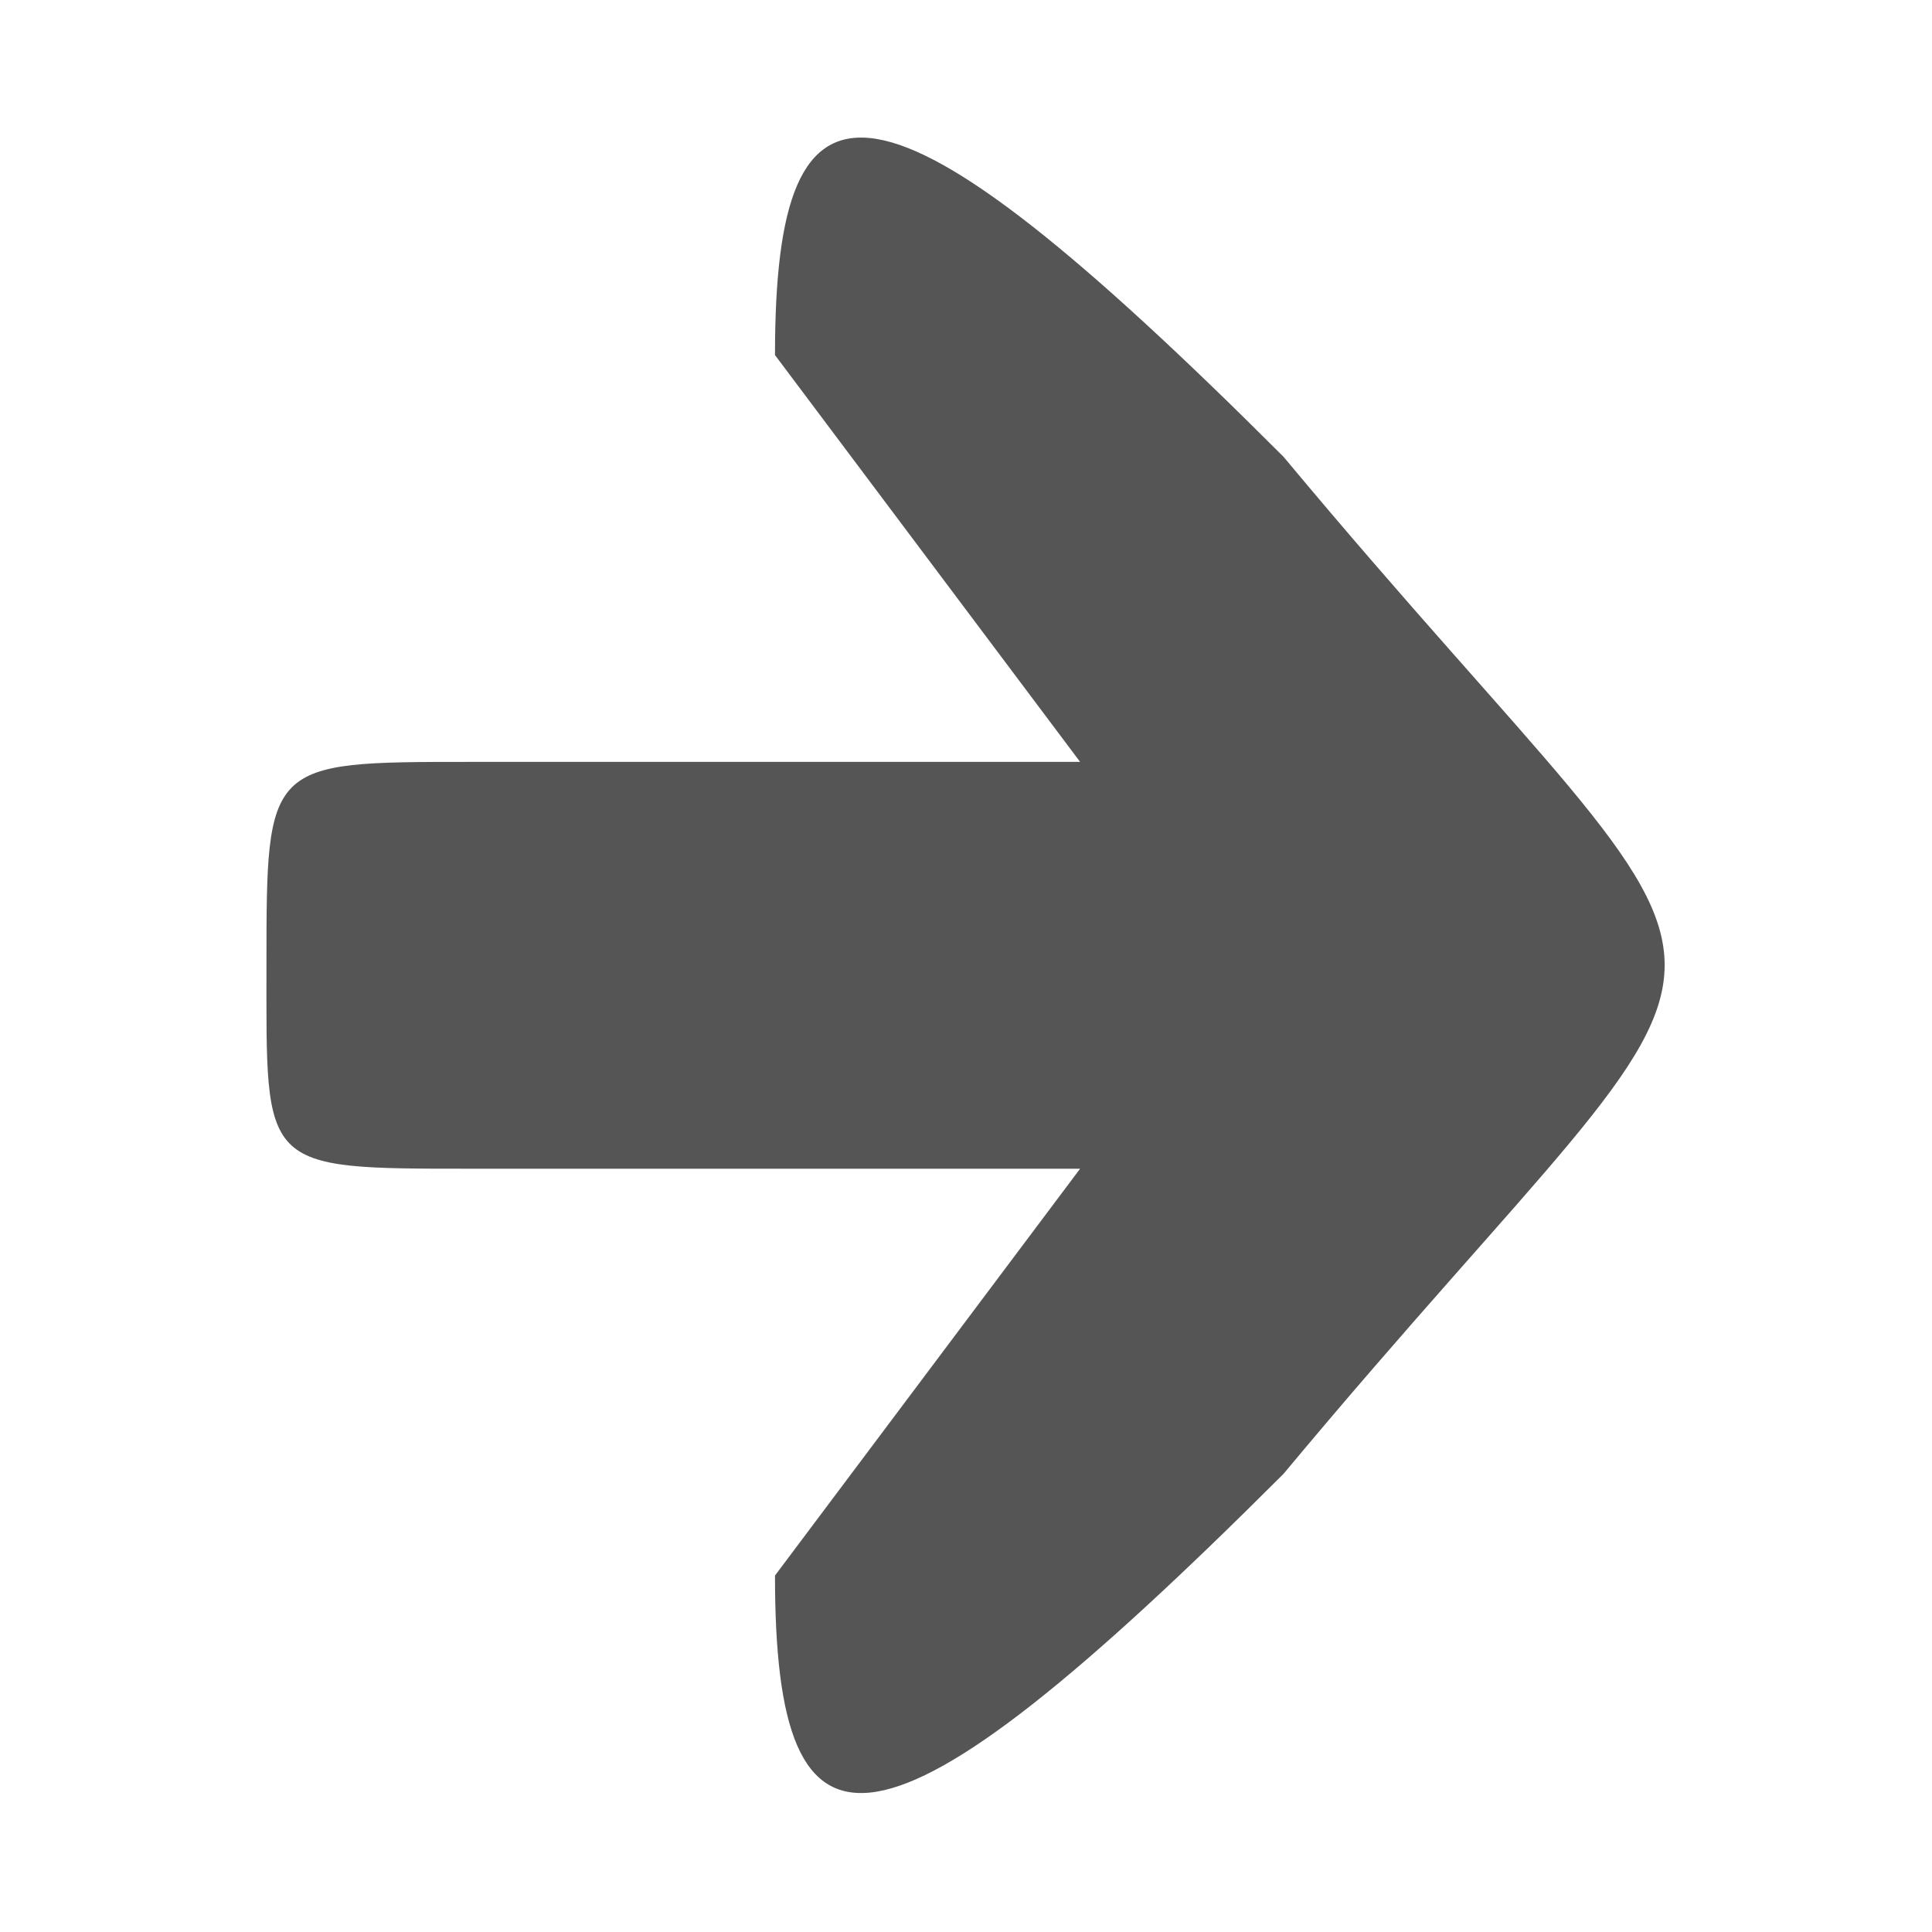 <svg xmlns="http://www.w3.org/2000/svg" width="28" height="28">
 <g transform="matrix(1.474,0,0,1.474,-3.694,-15.49)">
  <path d="m 5.126,20 c 0,-2 7.2e-4,-2 2,-2 l 6,0 -3,-4 c 0,-3 1,-3 5,1 4.993,5.991 5,4 0,10 -4,4 -5,4 -5,1 l 3,-4 -6,0 c -2.067,0 -2,0 -2,-2 z" fill="#555"/>
 </g>
</svg>
